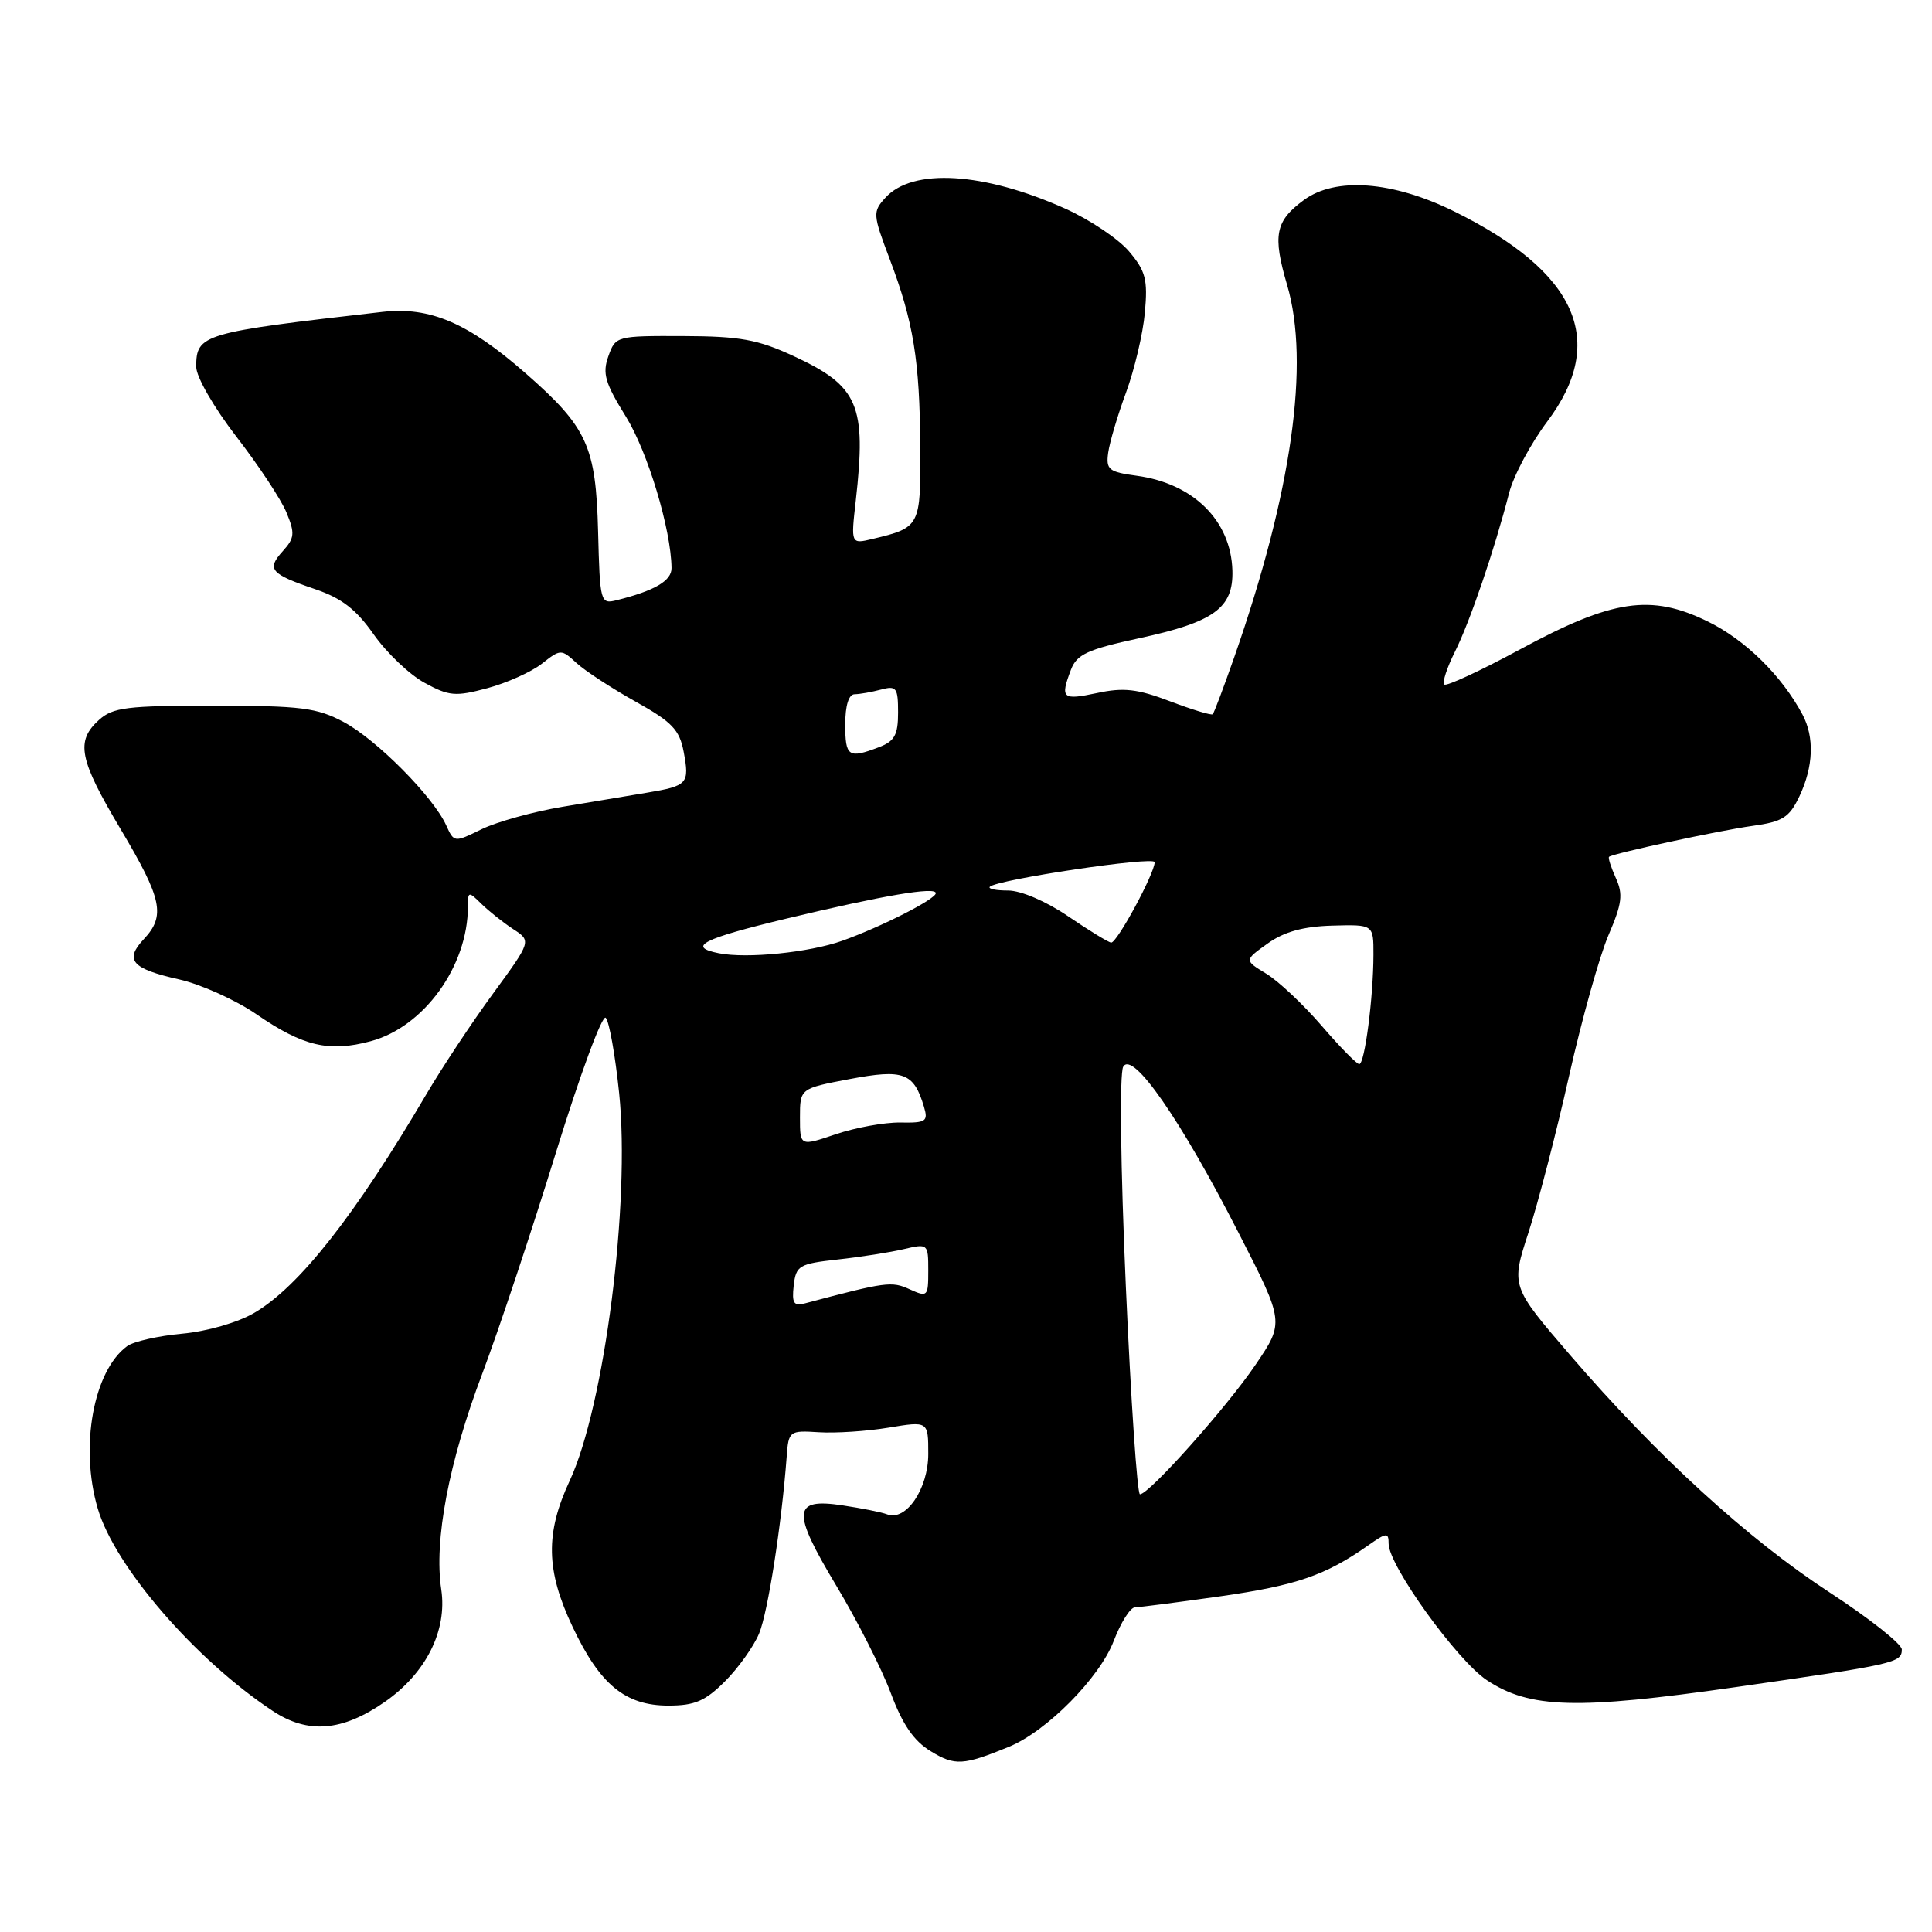<?xml version="1.0" encoding="UTF-8" standalone="no"?>
<!DOCTYPE svg PUBLIC "-//W3C//DTD SVG 1.1//EN" "http://www.w3.org/Graphics/SVG/1.1/DTD/svg11.dtd" >
<svg xmlns="http://www.w3.org/2000/svg" xmlns:xlink="http://www.w3.org/1999/xlink" version="1.1" viewBox="0 0 256 256">
 <g >
 <path fill="currentColor"
d=" M 133.69 231.46 C 138.69 229.41 145.71 222.32 147.58 217.42 C 148.51 214.99 149.77 212.99 150.39 212.98 C 151.00 212.97 156.11 212.31 161.75 211.51 C 171.75 210.08 175.63 208.75 181.25 204.80 C 183.73 203.05 184.00 203.03 184.00 204.55 C 184.00 207.43 193.05 220.00 197.01 222.63 C 202.71 226.40 208.91 226.57 230.00 223.55 C 251.18 220.51 252.00 220.33 252.00 218.56 C 252.00 217.84 247.71 214.45 242.46 211.02 C 231.60 203.94 219.51 192.88 208.06 179.57 C 200.21 170.44 200.21 170.44 202.53 163.32 C 203.80 159.41 206.23 150.06 207.91 142.56 C 209.60 135.05 211.95 126.67 213.13 123.92 C 214.93 119.74 215.09 118.49 214.10 116.33 C 213.46 114.91 213.05 113.65 213.21 113.53 C 213.85 113.06 227.79 110.05 232.19 109.44 C 236.22 108.88 237.09 108.34 238.44 105.50 C 240.29 101.58 240.44 97.69 238.84 94.68 C 236.09 89.53 231.28 84.79 226.29 82.35 C 218.74 78.66 213.67 79.42 201.39 86.06 C 196.15 88.89 191.64 90.98 191.37 90.70 C 191.09 90.42 191.73 88.46 192.79 86.35 C 194.76 82.42 198.03 72.84 199.96 65.33 C 200.55 63.03 202.83 58.77 205.02 55.85 C 213.05 45.17 208.99 36.04 192.62 27.98 C 184.51 23.99 176.96 23.43 172.78 26.50 C 168.98 29.28 168.61 31.16 170.55 37.76 C 173.60 48.13 171.17 65.23 163.57 87.01 C 162.16 91.03 160.87 94.47 160.69 94.64 C 160.52 94.81 157.98 94.04 155.05 92.93 C 150.72 91.28 148.89 91.07 145.36 91.83 C 140.75 92.81 140.46 92.55 141.91 88.73 C 142.68 86.71 144.11 86.05 150.90 84.58 C 160.88 82.43 163.44 80.57 163.30 75.60 C 163.11 68.99 158.14 64.06 150.62 63.04 C 146.92 62.54 146.53 62.23 146.84 59.99 C 147.03 58.62 148.09 55.02 149.21 52.00 C 150.32 48.98 151.45 44.22 151.70 41.42 C 152.10 37.06 151.81 35.92 149.62 33.33 C 148.23 31.67 144.41 29.11 141.14 27.64 C 130.35 22.80 120.91 22.23 117.32 26.20 C 115.62 28.07 115.65 28.41 117.89 34.33 C 121.04 42.65 121.87 47.73 121.94 59.21 C 122.01 69.77 121.94 69.90 115.62 71.41 C 112.74 72.10 112.74 72.10 113.40 66.30 C 114.82 53.65 113.75 51.16 105.17 47.19 C 100.41 44.98 98.06 44.56 90.53 44.53 C 81.68 44.50 81.56 44.53 80.61 47.21 C 79.80 49.48 80.17 50.75 82.92 55.18 C 85.82 59.84 88.93 70.17 88.98 75.27 C 89.00 76.96 86.73 78.28 81.71 79.53 C 79.56 80.07 79.49 79.83 79.25 70.41 C 78.96 59.13 77.82 56.63 69.68 49.49 C 62.01 42.77 56.98 40.61 50.66 41.33 C 26.77 44.06 26.00 44.28 26.00 48.61 C 26.00 49.93 28.34 54.00 31.33 57.87 C 34.26 61.66 37.25 66.18 37.96 67.91 C 39.10 70.67 39.04 71.29 37.47 73.03 C 35.29 75.44 35.82 76.05 41.79 78.08 C 45.27 79.26 47.21 80.76 49.53 84.08 C 51.24 86.51 54.26 89.39 56.25 90.47 C 59.50 92.25 60.36 92.32 64.57 91.19 C 67.15 90.50 70.40 89.04 71.79 87.95 C 74.29 85.99 74.36 85.99 76.41 87.87 C 77.56 88.92 81.07 91.21 84.22 92.97 C 89.05 95.66 90.04 96.70 90.59 99.62 C 91.38 103.84 91.13 104.13 85.76 105.03 C 83.42 105.42 78.35 106.27 74.50 106.91 C 70.65 107.56 65.85 108.89 63.83 109.87 C 60.18 111.66 60.17 111.66 59.11 109.33 C 57.37 105.53 49.89 97.99 45.54 95.67 C 41.99 93.78 39.90 93.51 28.36 93.51 C 16.83 93.50 14.95 93.73 13.11 95.40 C 9.99 98.22 10.47 100.61 16.00 109.90 C 21.50 119.14 21.96 121.35 19.05 124.45 C 16.45 127.22 17.46 128.37 23.75 129.78 C 26.63 130.43 31.24 132.51 33.99 134.40 C 40.17 138.65 43.60 139.45 49.14 137.96 C 56.19 136.06 62.00 128.01 62.00 120.13 C 62.00 118.10 62.08 118.08 63.77 119.75 C 64.75 120.71 66.64 122.22 67.98 123.10 C 70.42 124.69 70.42 124.69 65.37 131.60 C 62.59 135.39 58.59 141.43 56.49 145.00 C 47.01 161.11 39.61 170.51 33.68 173.97 C 31.49 175.25 27.42 176.42 24.13 176.72 C 20.97 177.01 17.70 177.75 16.85 178.37 C 12.38 181.64 10.55 191.70 12.94 199.85 C 15.20 207.57 25.85 219.90 36.14 226.71 C 40.80 229.79 45.33 229.43 50.96 225.53 C 56.44 221.73 59.28 216.08 58.47 210.62 C 57.49 204.11 59.45 193.81 63.91 182.00 C 66.09 176.22 70.47 163.07 73.65 152.76 C 76.83 142.46 79.80 134.40 80.26 134.86 C 80.72 135.32 81.52 139.81 82.04 144.85 C 83.54 159.35 80.10 186.28 75.49 196.20 C 72.24 203.18 72.33 208.09 75.88 215.58 C 79.50 223.24 82.86 226.00 88.56 226.00 C 92.05 226.00 93.44 225.41 96.07 222.78 C 97.84 221.01 99.87 218.16 100.58 216.46 C 101.75 213.66 103.56 202.06 104.24 193.01 C 104.49 189.61 104.59 189.53 108.50 189.78 C 110.70 189.92 114.86 189.65 117.75 189.17 C 123.00 188.30 123.00 188.30 123.00 192.65 C 123.00 197.28 120.05 201.62 117.55 200.66 C 116.84 200.38 114.18 199.85 111.64 199.47 C 105.00 198.47 104.87 200.21 110.85 210.17 C 113.60 214.75 116.83 221.12 118.03 224.33 C 119.59 228.51 121.08 230.69 123.35 232.06 C 126.53 234.00 127.63 233.94 133.69 231.46 Z  M 149.18 170.45 C 148.48 154.64 148.33 142.24 148.83 141.35 C 150.06 139.15 156.42 148.30 164.12 163.36 C 170.19 175.21 170.19 175.21 166.35 180.86 C 162.51 186.52 152.26 198.00 151.05 198.00 C 150.69 198.00 149.85 185.60 149.18 170.45 Z  M 105.17 170.34 C 105.48 167.69 105.87 167.46 111.00 166.89 C 114.03 166.56 117.96 165.94 119.75 165.52 C 122.96 164.76 123.00 164.80 123.00 168.35 C 123.00 171.82 122.91 171.91 120.54 170.84 C 118.15 169.75 117.43 169.84 106.67 172.70 C 105.17 173.10 104.91 172.68 105.17 170.34 Z  M 106.00 148.07 C 106.00 144.23 106.00 144.23 112.59 142.98 C 119.74 141.63 121.08 142.13 122.43 146.65 C 123.01 148.60 122.71 148.80 119.29 148.74 C 117.20 148.71 113.36 149.41 110.75 150.29 C 106.00 151.90 106.00 151.90 106.00 148.07 Z  M 175.11 135.90 C 172.69 133.09 169.40 130.00 167.79 129.02 C 164.86 127.24 164.86 127.24 167.97 125.02 C 170.16 123.46 172.69 122.76 176.54 122.65 C 182.00 122.50 182.00 122.50 181.99 126.50 C 181.98 132.18 180.83 141.00 180.11 141.00 C 179.77 141.00 177.52 138.70 175.11 135.90 Z  M 95.25 126.31 C 90.98 125.46 93.04 124.40 104.25 121.71 C 117.02 118.65 124.00 117.46 124.00 118.35 C 124.00 119.14 116.81 122.80 111.60 124.66 C 107.23 126.21 98.96 127.05 95.25 126.31 Z  M 141.51 121.40 C 138.64 119.44 135.28 118.00 133.59 118.00 C 131.98 118.00 130.89 117.78 131.16 117.50 C 132.13 116.54 153.00 113.42 153.00 114.24 C 153.00 115.73 147.98 125.00 147.23 124.90 C 146.83 124.85 144.26 123.27 141.51 121.40 Z  M 112.00 96.00 C 112.00 93.47 112.46 91.99 113.25 91.99 C 113.94 91.98 115.51 91.70 116.75 91.37 C 118.78 90.83 119.00 91.12 119.00 94.41 C 119.00 97.40 118.54 98.22 116.43 99.02 C 112.42 100.55 112.00 100.26 112.00 96.00 Z "/>
</g>
</svg>